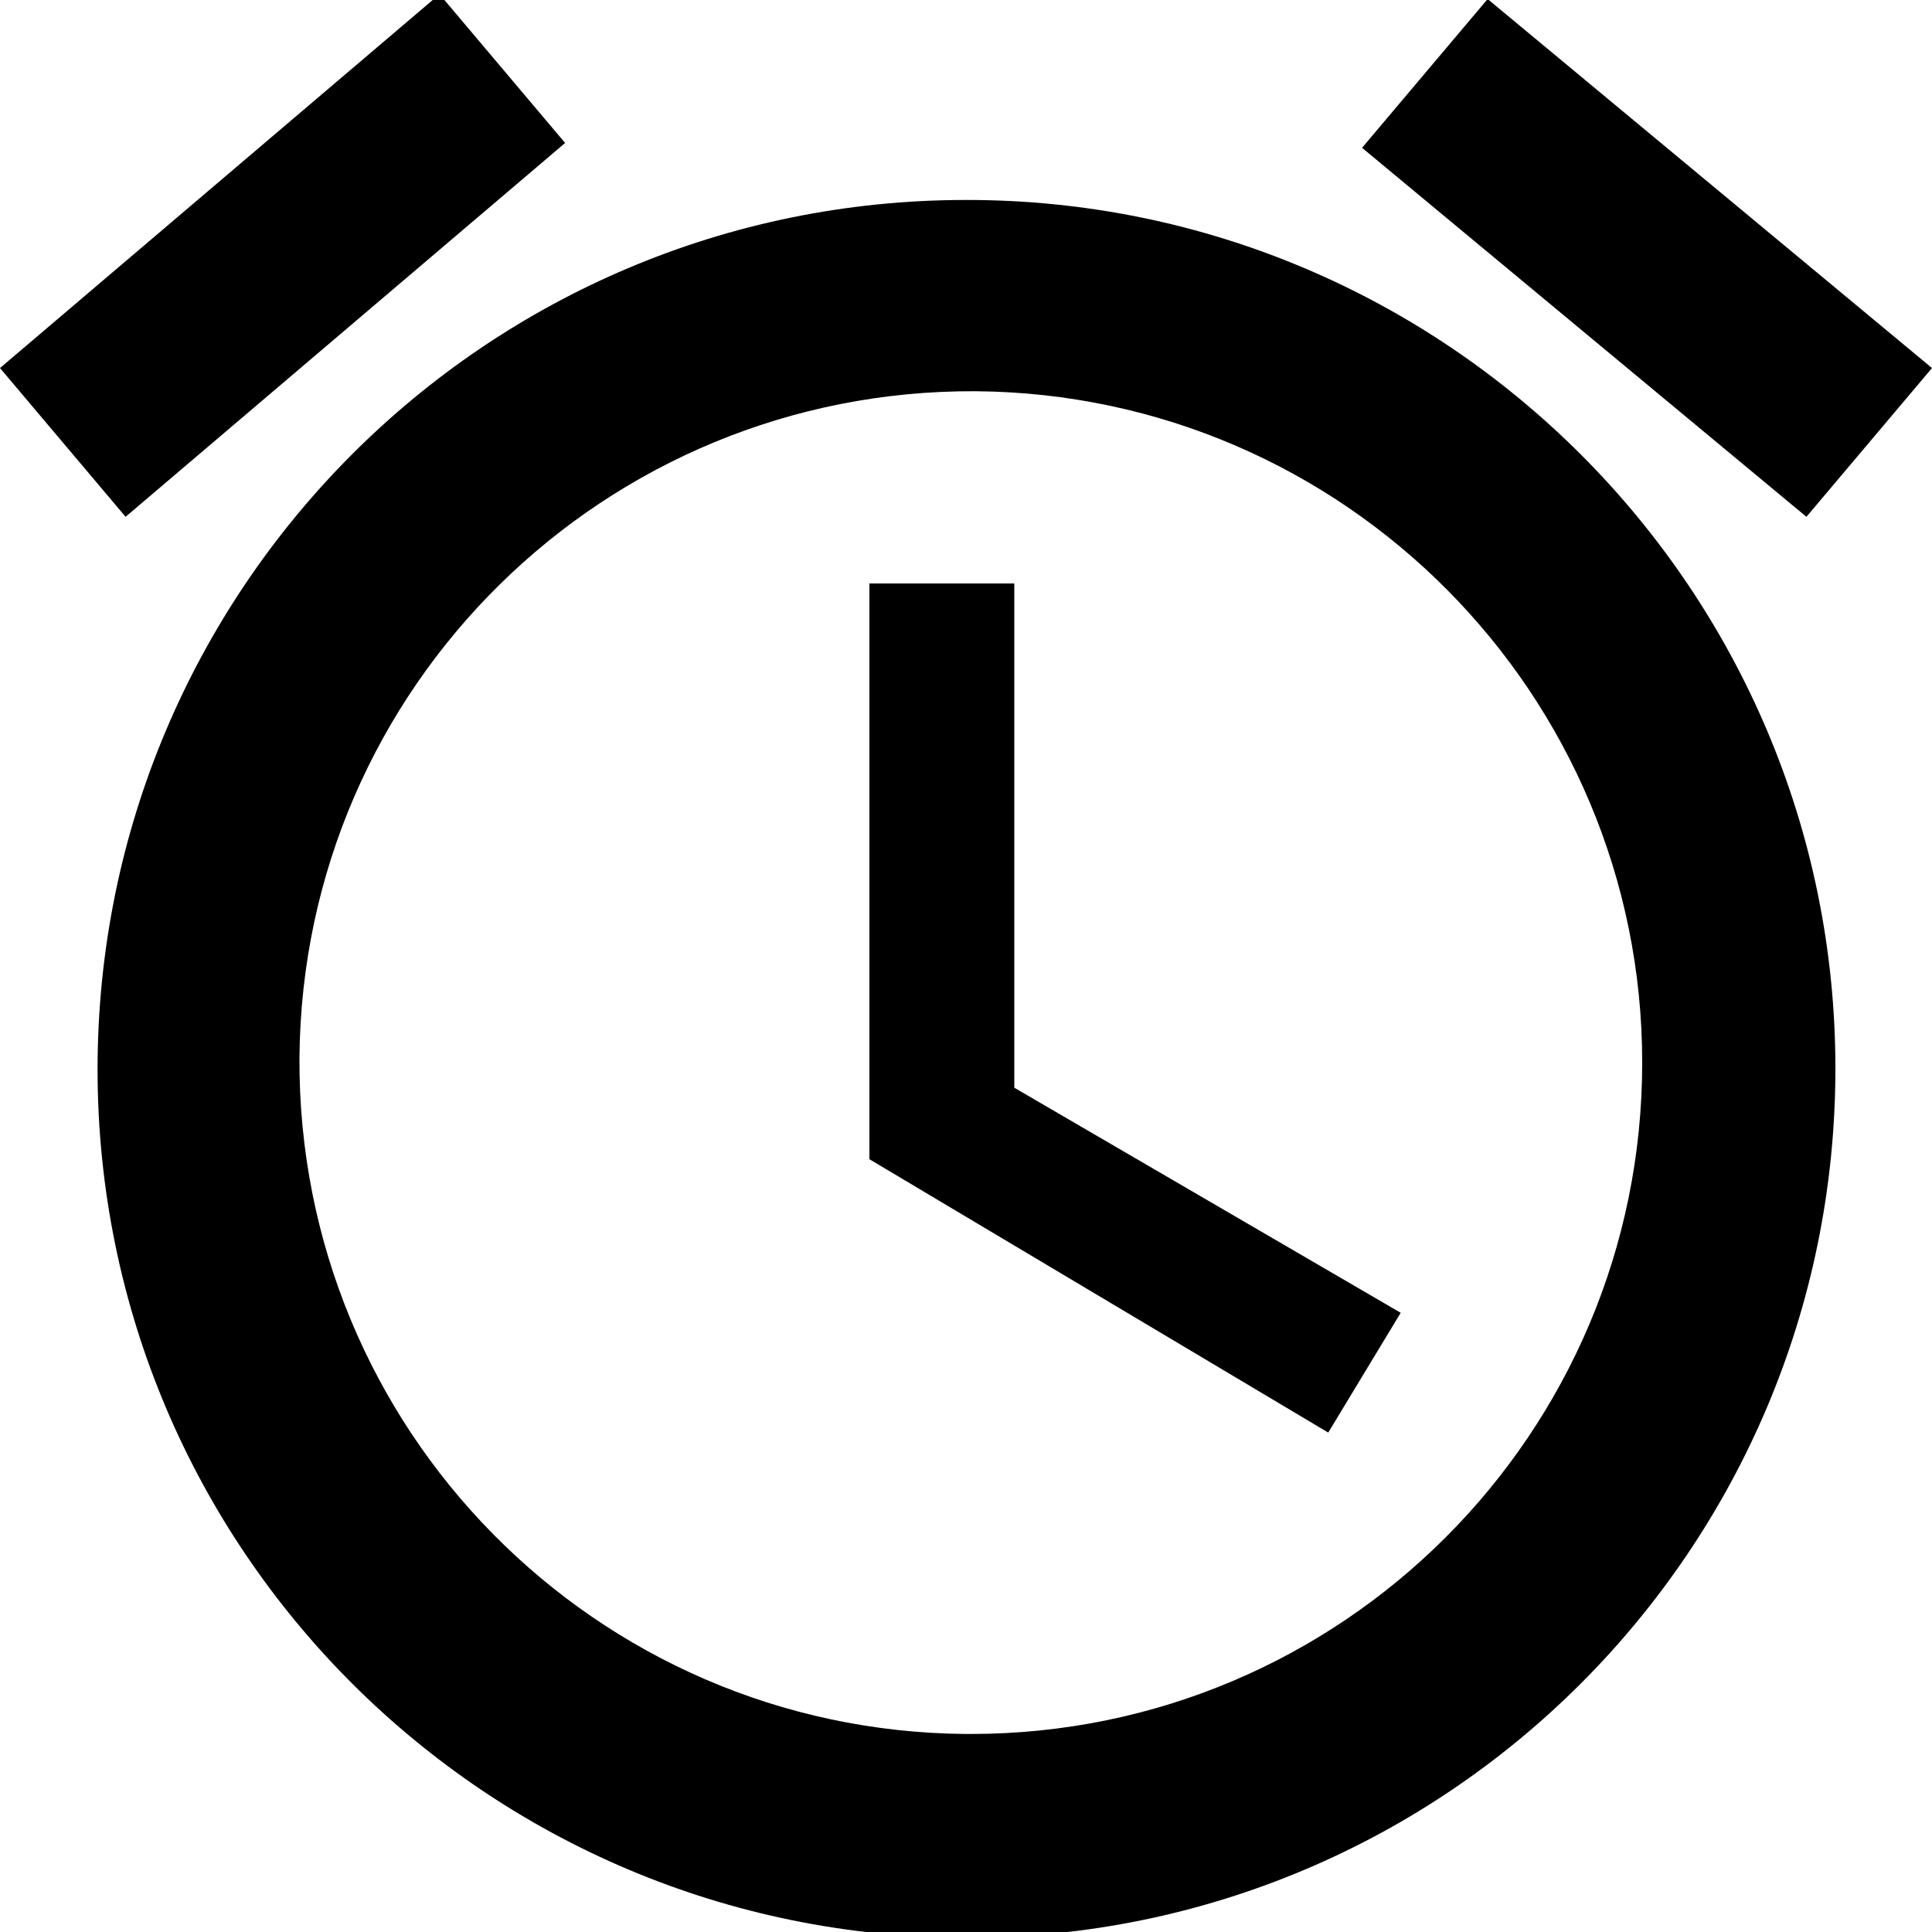 <?xml version="1.0" encoding="utf-8"?>
<!-- Generator: Adobe Illustrator 24.2.1, SVG Export Plug-In . SVG Version: 6.00 Build 0)  -->
<svg version="1.1" id="alarm_1_" xmlns="http://www.w3.org/2000/svg" xmlns:xlink="http://www.w3.org/1999/xlink" x="0px" y="0px"
	 viewBox="0 0 20 20" style="enable-background:new 0 0 20 20;" xml:space="preserve">
<path id="g-alarm" d="M20,3.81l-4.6-3.82l-1.3,1.54l4.6,3.82L20,3.81z M5.85,1.48l-1.3-1.54L0,3.81l1.3,1.54L5.85,1.48z
	 M10.5,6.04H9V12l4.75,2.83l0.75-1.24l-4-2.33L10.5,6.04L10.5,6.04z M10,2.07c-4.97,0-8.99,4.03-8.99,9c0,4.97,4.03,8.99,9,8.99
	c4.97,0,8.99-4.03,8.99-9c0-4.96-4.03-8.99-8.99-8.99H10z M10,17.95c-3.84-0.03-6.92-3.16-6.9-7c0.03-3.84,3.16-6.92,7-6.9
	C13.92,4.08,17,7.19,17,11c0,3.84-3.11,6.95-6.95,6.95C10.03,17.95,10.02,17.95,10,17.95z"/>
</svg>
